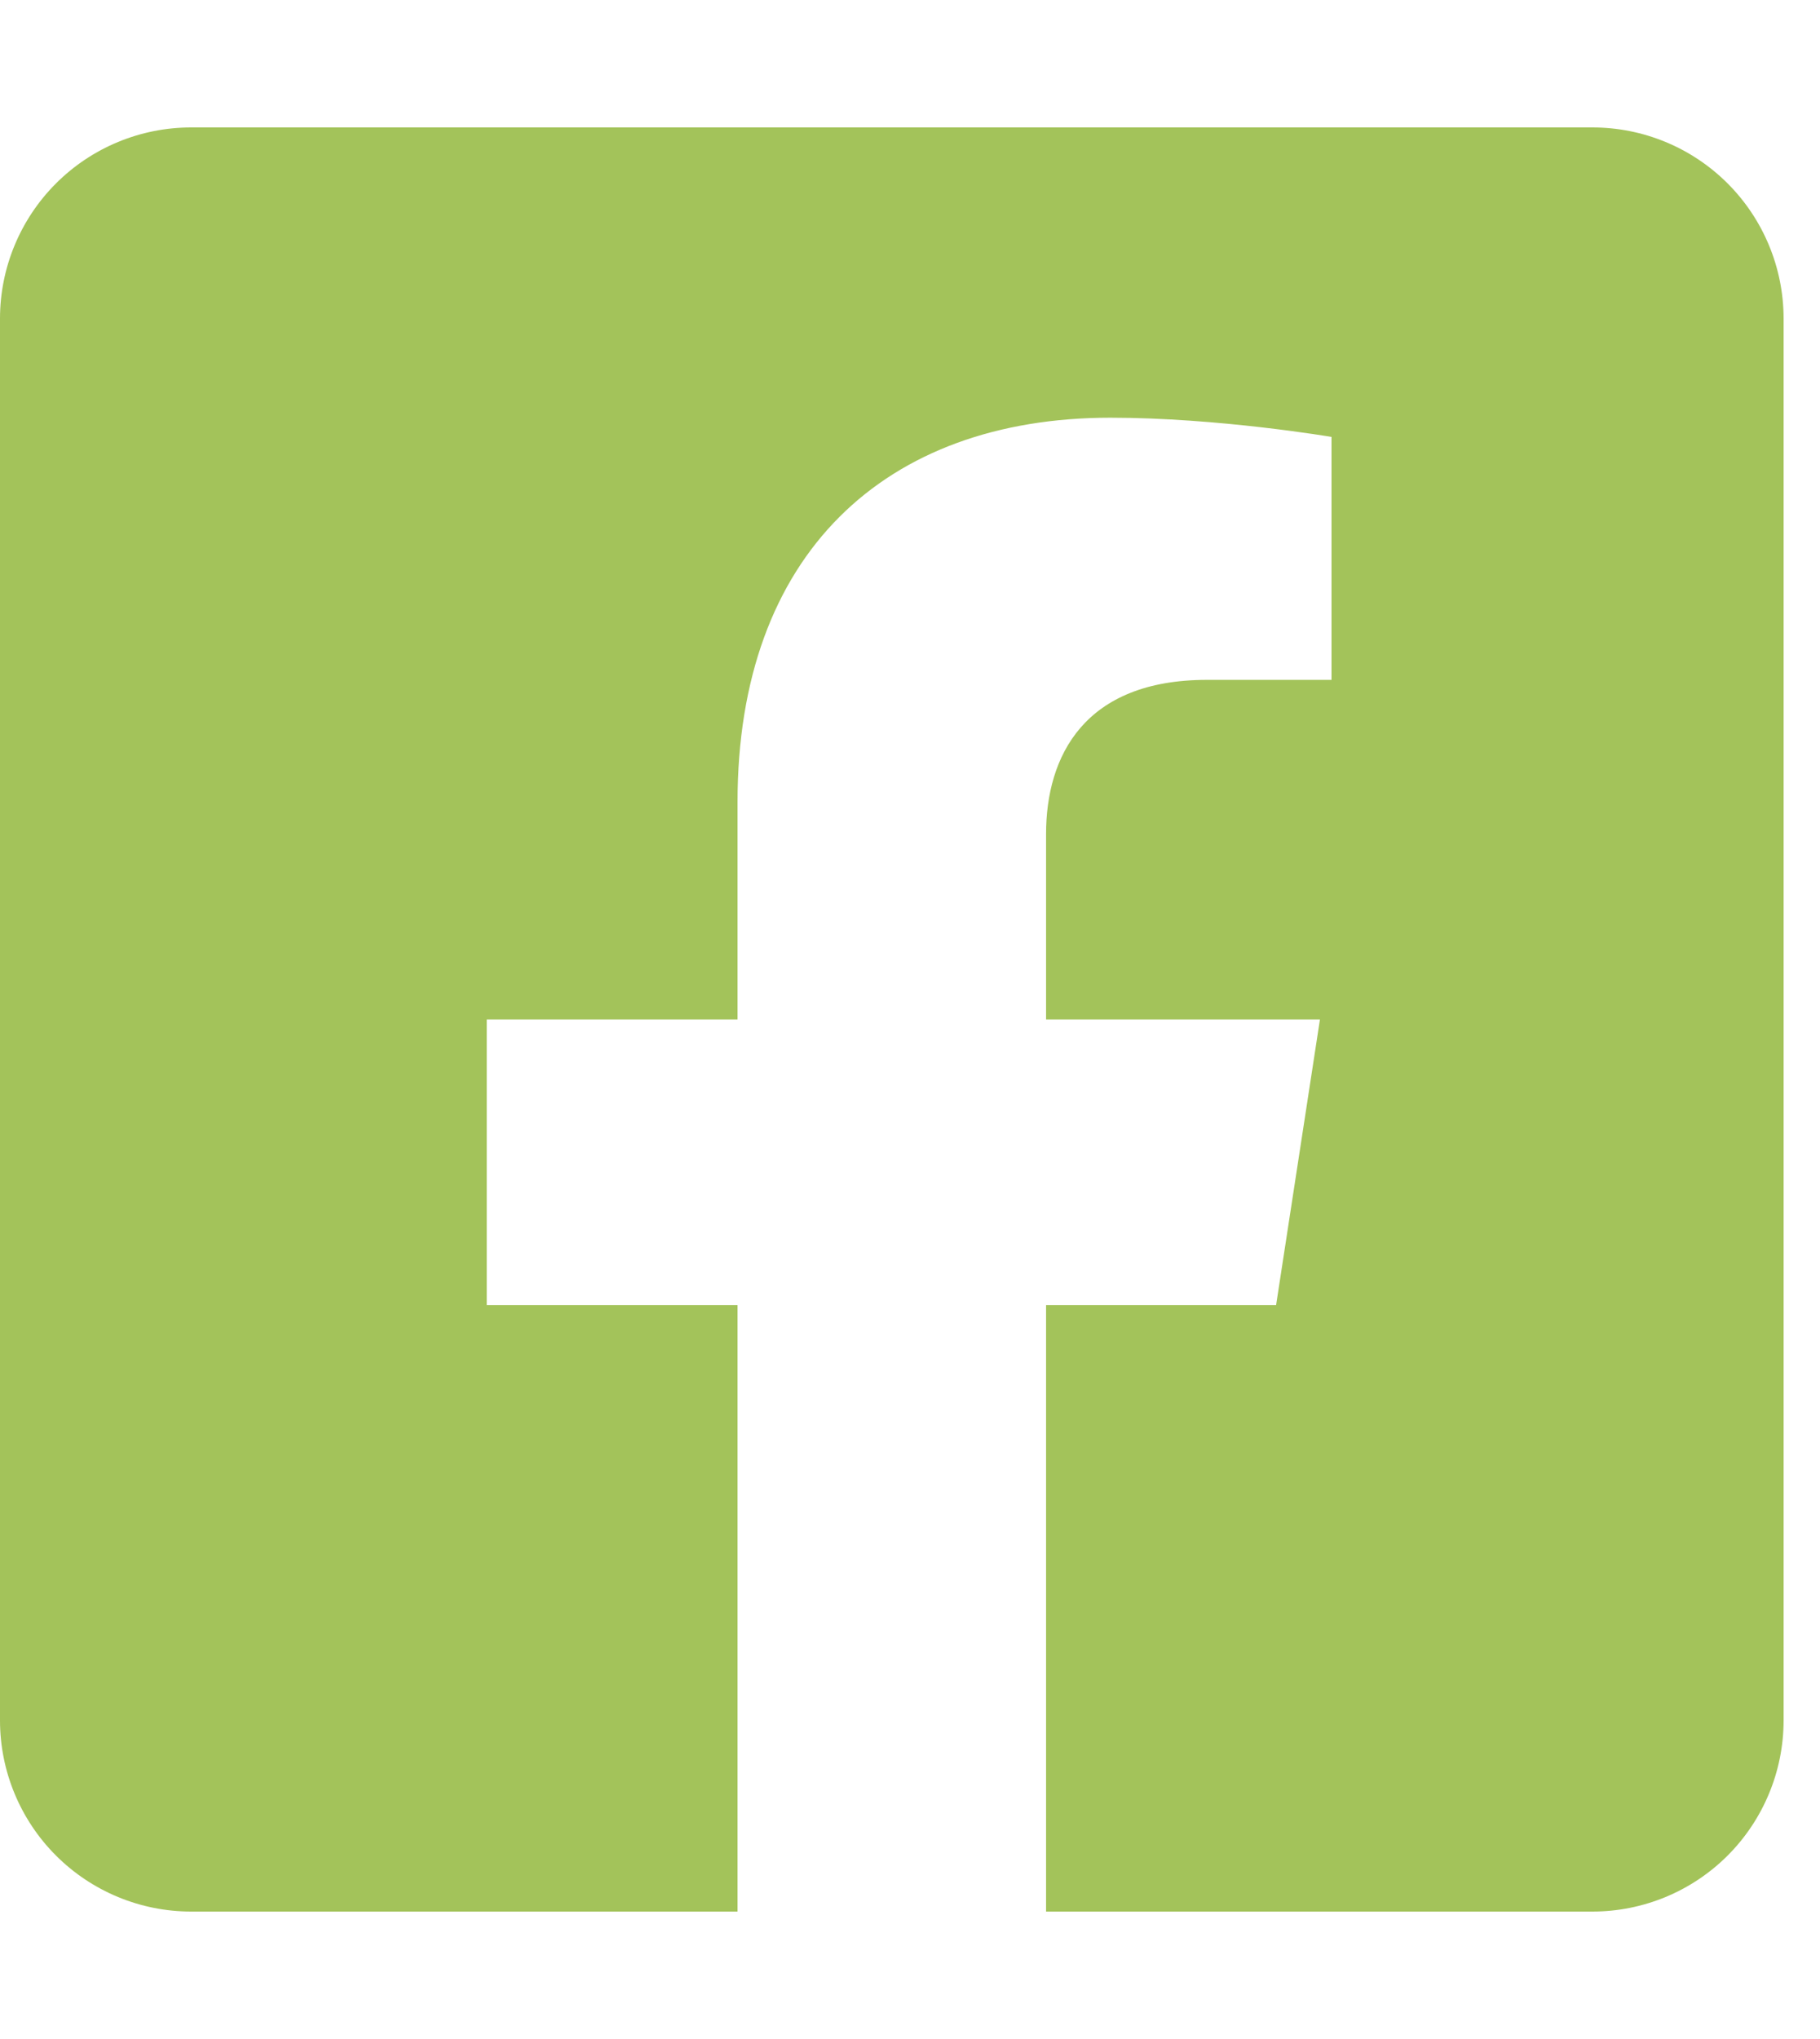 <svg width="25" height="28" viewBox="0 0 25 28" fill="none" xmlns="http://www.w3.org/2000/svg">
<g clip-path="url(#clip0)">
<path d="M21.875 1.75H2.625C1.929 1.75 1.261 2.027 0.769 2.519C0.277 3.011 0 3.679 0 4.375L0 23.625C0 24.321 0.277 24.989 0.769 25.481C1.261 25.973 1.929 26.25 2.625 26.25H10.131V17.921H6.686V14H10.131V11.012C10.131 7.613 12.154 5.736 15.253 5.736C16.738 5.736 18.29 6 18.29 6V9.336H16.58C14.895 9.336 14.369 10.382 14.369 11.454V14H18.131L17.529 17.921H14.369V26.25H21.875C22.571 26.25 23.239 25.973 23.731 25.481C24.223 24.989 24.5 24.321 24.5 23.625V4.375C24.5 3.679 24.223 3.011 23.731 2.519C23.239 2.027 22.571 1.75 21.875 1.75Z" fill="#A3C35A"/>
</g>
<defs>
<clipPath id="clip0">
<rect width="24.5" height="28" fill="white"/>
</clipPath>
</defs>
</svg>
